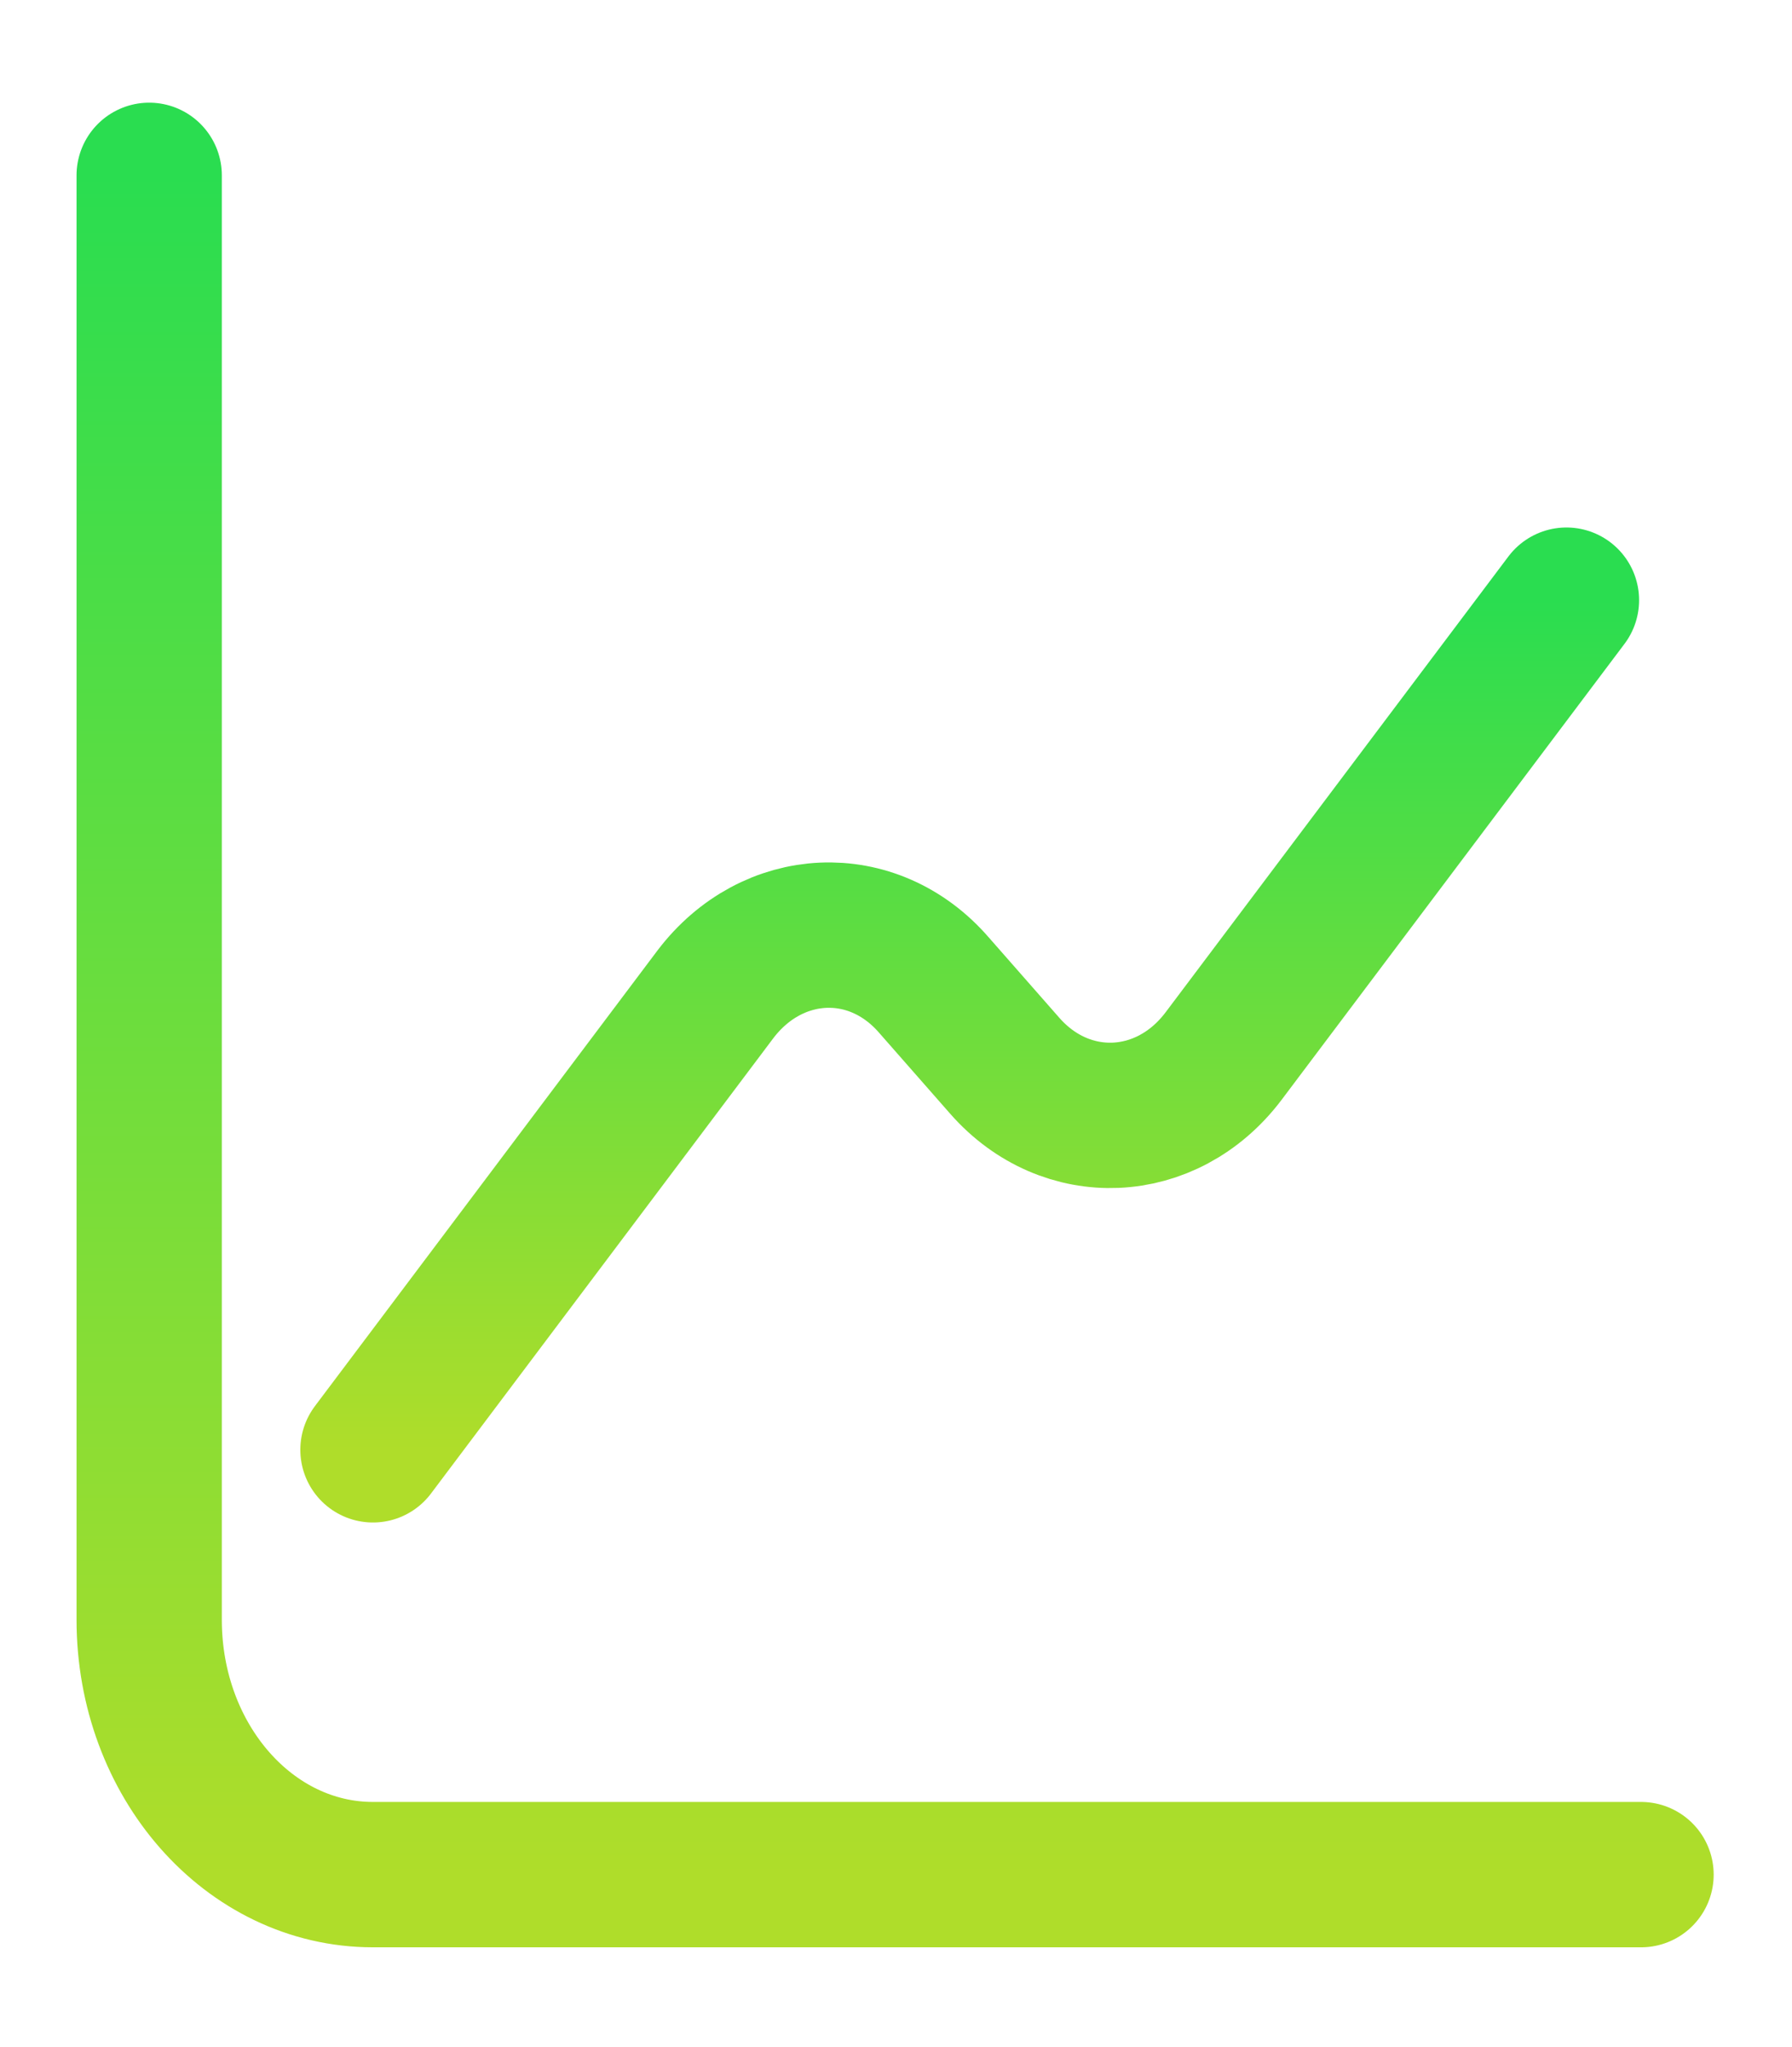 <svg width="304" height="347" viewBox="0 0 304 347" fill="none" xmlns="http://www.w3.org/2000/svg">
<path d="M25.308 29.73V274.609C25.308 298.521 42.265 317.823 63.271 317.823H278.39" stroke="url(#paint0_linear_1_1100)" stroke-width="24.645" stroke-miterlimit="10" stroke-linecap="round" stroke-linejoin="round"/>
<path d="M63.271 245.8L121.353 168.591C130.97 155.915 148.053 155.051 158.43 167.006L170.451 180.691C180.827 192.503 197.91 191.782 207.528 179.106L265.736 101.753" stroke="url(#paint1_linear_1_1100)" stroke-width="24.645" stroke-miterlimit="10" stroke-linecap="round" stroke-linejoin="round"/>
<defs>
<linearGradient id="paint0_linear_1_1100" x1="151.849" y1="29.73" x2="151.849" y2="317.823" gradientUnits="userSpaceOnUse">
<stop stop-color="#2ADD50"/>
<stop offset="1" stop-color="#AFDD2A"/>
</linearGradient>
<linearGradient id="paint1_linear_1_1100" x1="164.504" y1="101.753" x2="164.504" y2="245.8" gradientUnits="userSpaceOnUse">
<stop stop-color="#2ADD50"/>
<stop offset="1" stop-color="#AFDD2A"/>
</linearGradient>
</defs>
</svg>
